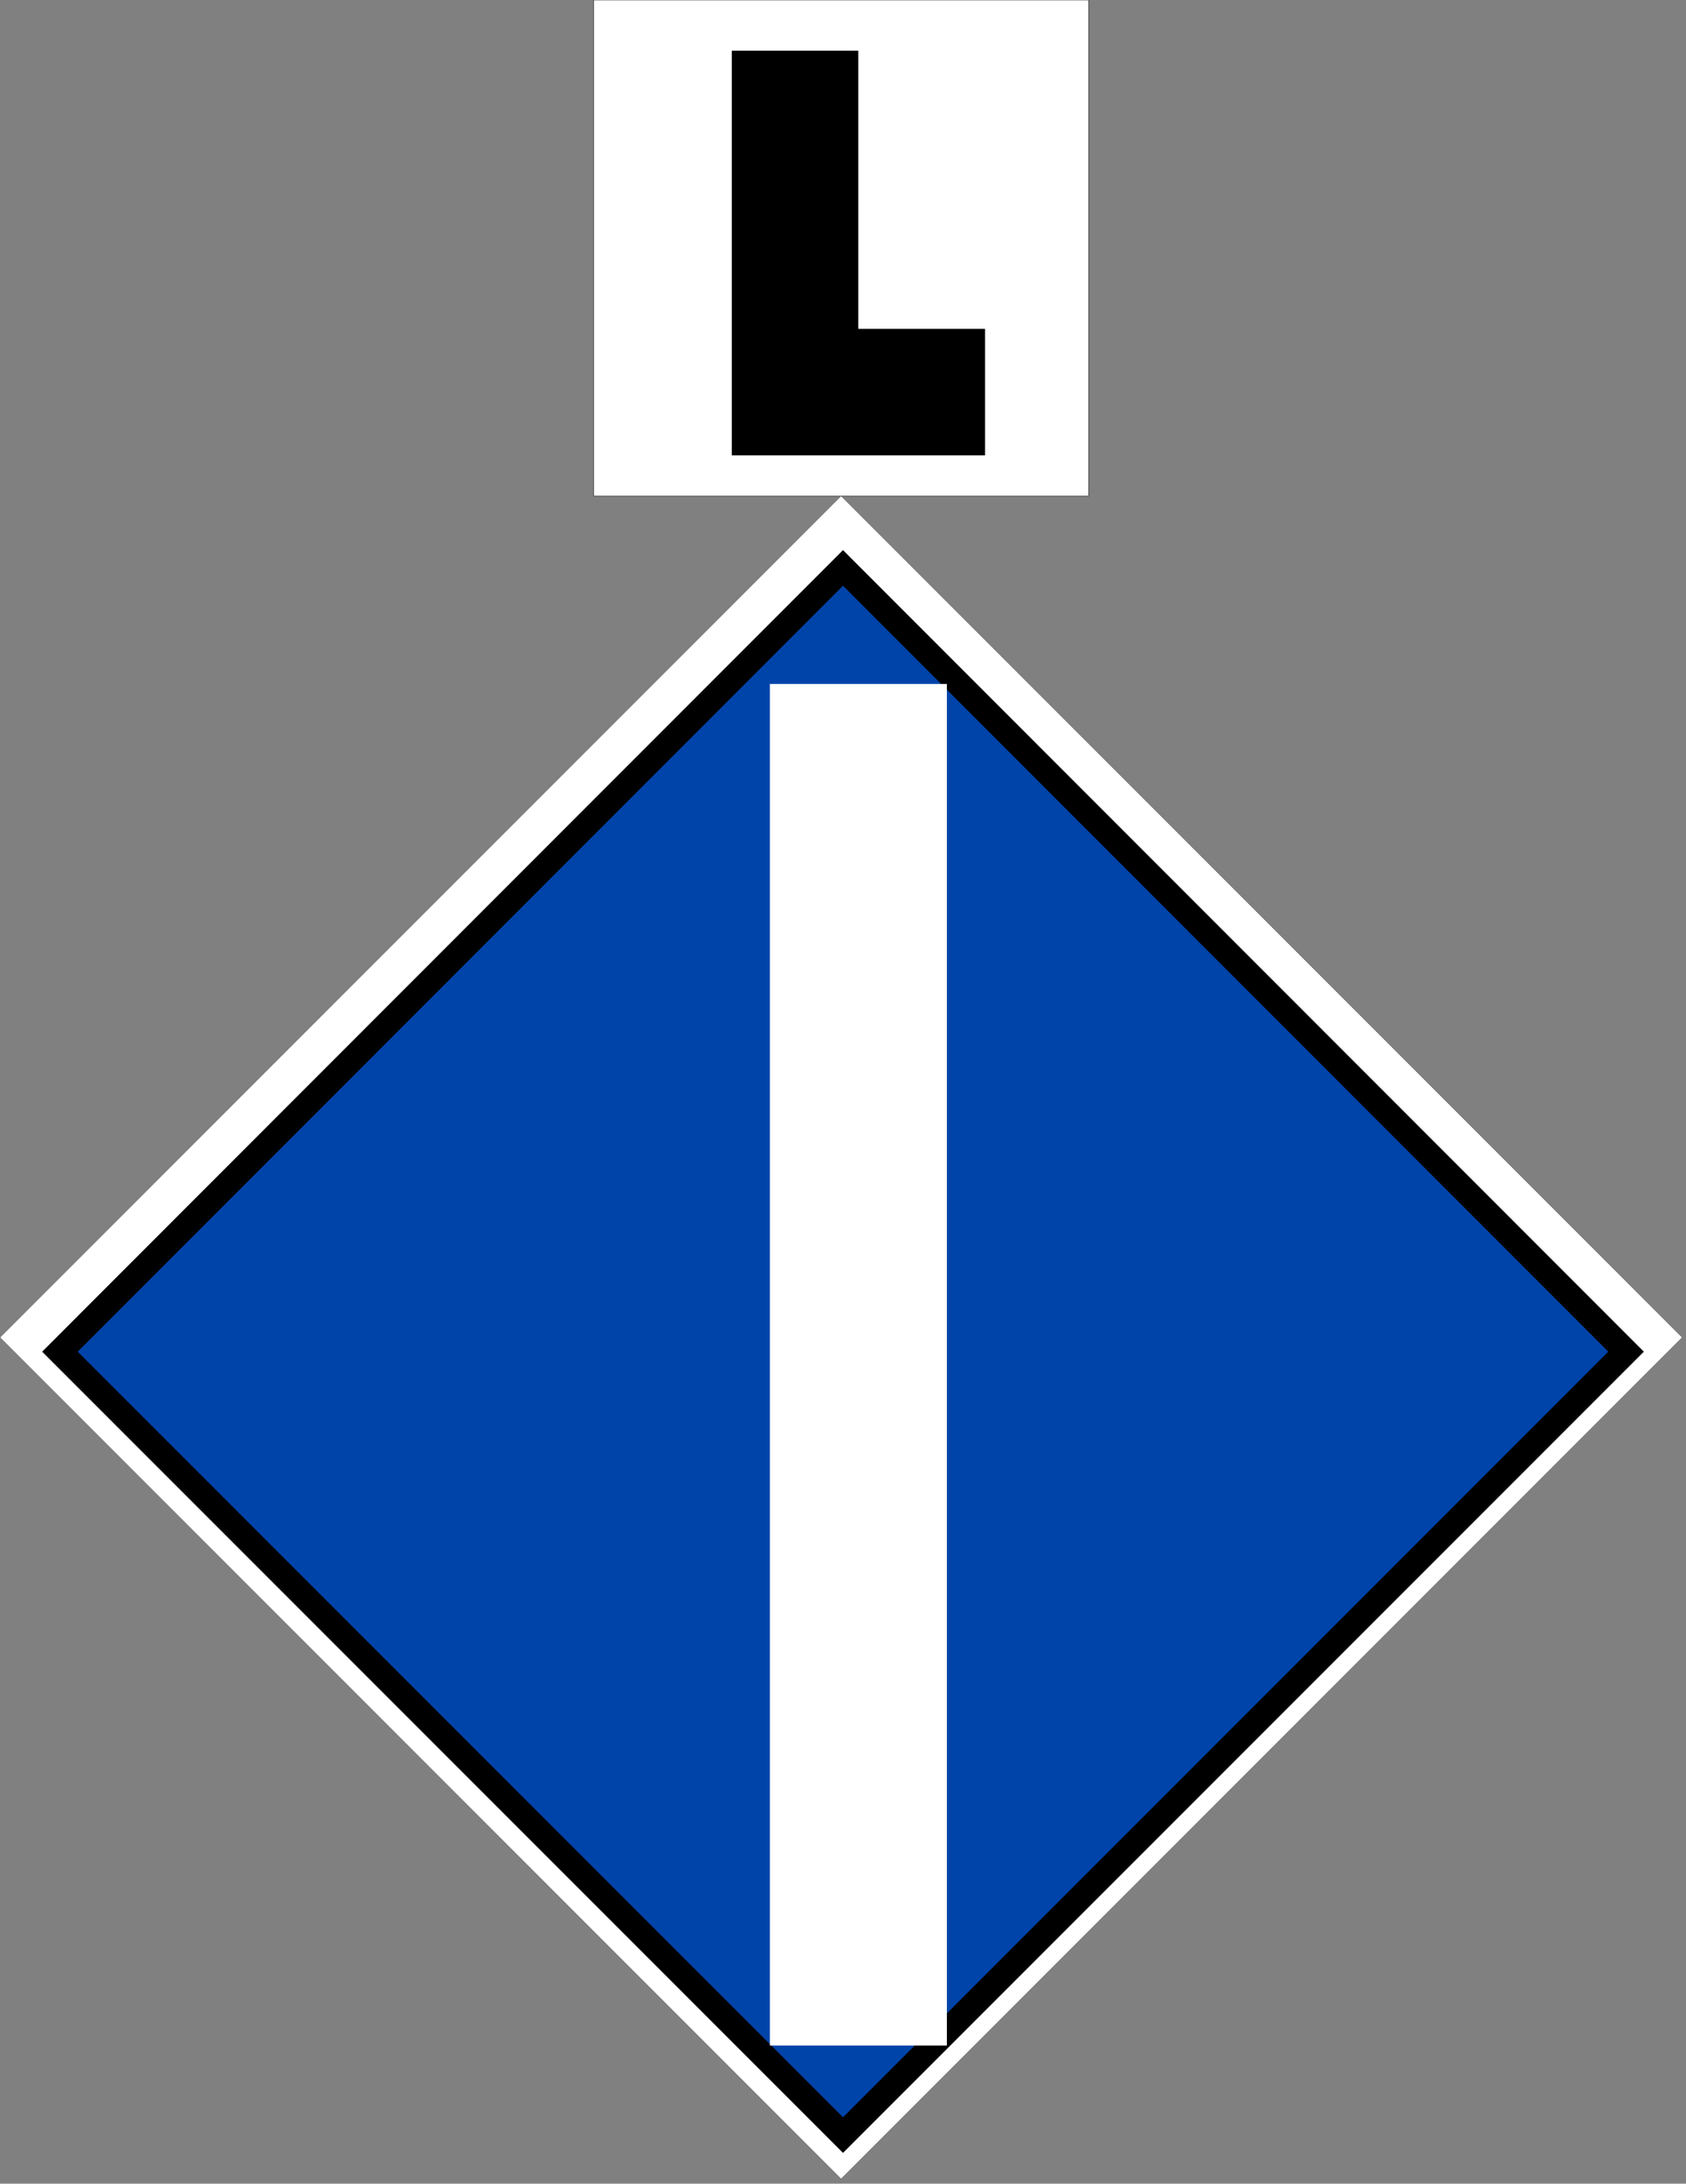 <?xml version="1.0" encoding="UTF-8"?>
<svg xmlns="http://www.w3.org/2000/svg" xmlns:xlink="http://www.w3.org/1999/xlink" width="18" height="23.303" viewBox="0 0 18 23.303">
<rect x="0" y="0" width="18" height="23.303" fill="#808080" stroke="none"/>
<path fill-rule="nonzero" fill="rgb(100%, 100%, 100%)" fill-opacity="1" stroke-width="0.265" stroke-linecap="butt" stroke-linejoin="miter" stroke="rgb(0%, 0%, 0%)" stroke-opacity="1" stroke-miterlimit="4" d="M 2565.628 2038.917 L 1282.814 3321.731 L 0 2038.917 L 1282.814 756.103 Z M 2565.628 2038.917 " transform="matrix(0.007, 0, 0, 0.007, 0, 0)"/>
<path fill-rule="nonzero" fill="rgb(0%, 26.667%, 66.667%)" fill-opacity="1" stroke-width="10" stroke-linecap="butt" stroke-linejoin="miter" stroke="rgb(0%, 0%, 0%)" stroke-opacity="1" stroke-miterlimit="4" d="M 20.037 -460.036 L 460.036 -460.036 L 460.036 -20.037 L 19.933 -19.933 Z M 20.037 -460.036 " transform="matrix(-0.019, 0.019, -0.019, -0.019, 9, 5.303)"/>
<path fill="none" stroke-width="70" stroke-linecap="butt" stroke-linejoin="bevel" stroke="rgb(100%, 100%, 100%)" stroke-opacity="1" stroke-miterlimit="5" d="M 339.412 270.321 L 339.412 808.46 " transform="matrix(0.027, 0, 0, 0.027, 0, 0)"/>
<path fill-rule="nonzero" fill="rgb(100%, 100%, 100%)" fill-opacity="1" stroke-width="0.656" stroke-linecap="butt" stroke-linejoin="bevel" stroke="rgb(0%, 0%, 0%)" stroke-opacity="1" stroke-miterlimit="5" d="M 905.319 0 L 1660.309 0 L 1660.309 756.103 L 905.319 756.103 Z M 905.319 0 " transform="matrix(0.007, 0, 0, 0.007, 0, 0)"/>
<path fill="none" stroke-width="50" stroke-linecap="butt" stroke-linejoin="miter" stroke="rgb(0%, 0%, 0%)" stroke-opacity="1" stroke-miterlimit="5" d="M 314.368 20.035 C 314.368 154.974 314.368 154.974 314.368 154.974 L 389.498 154.974 " transform="matrix(0.027, 0, 0, 0.027, 0, 0)"/>
</svg>
